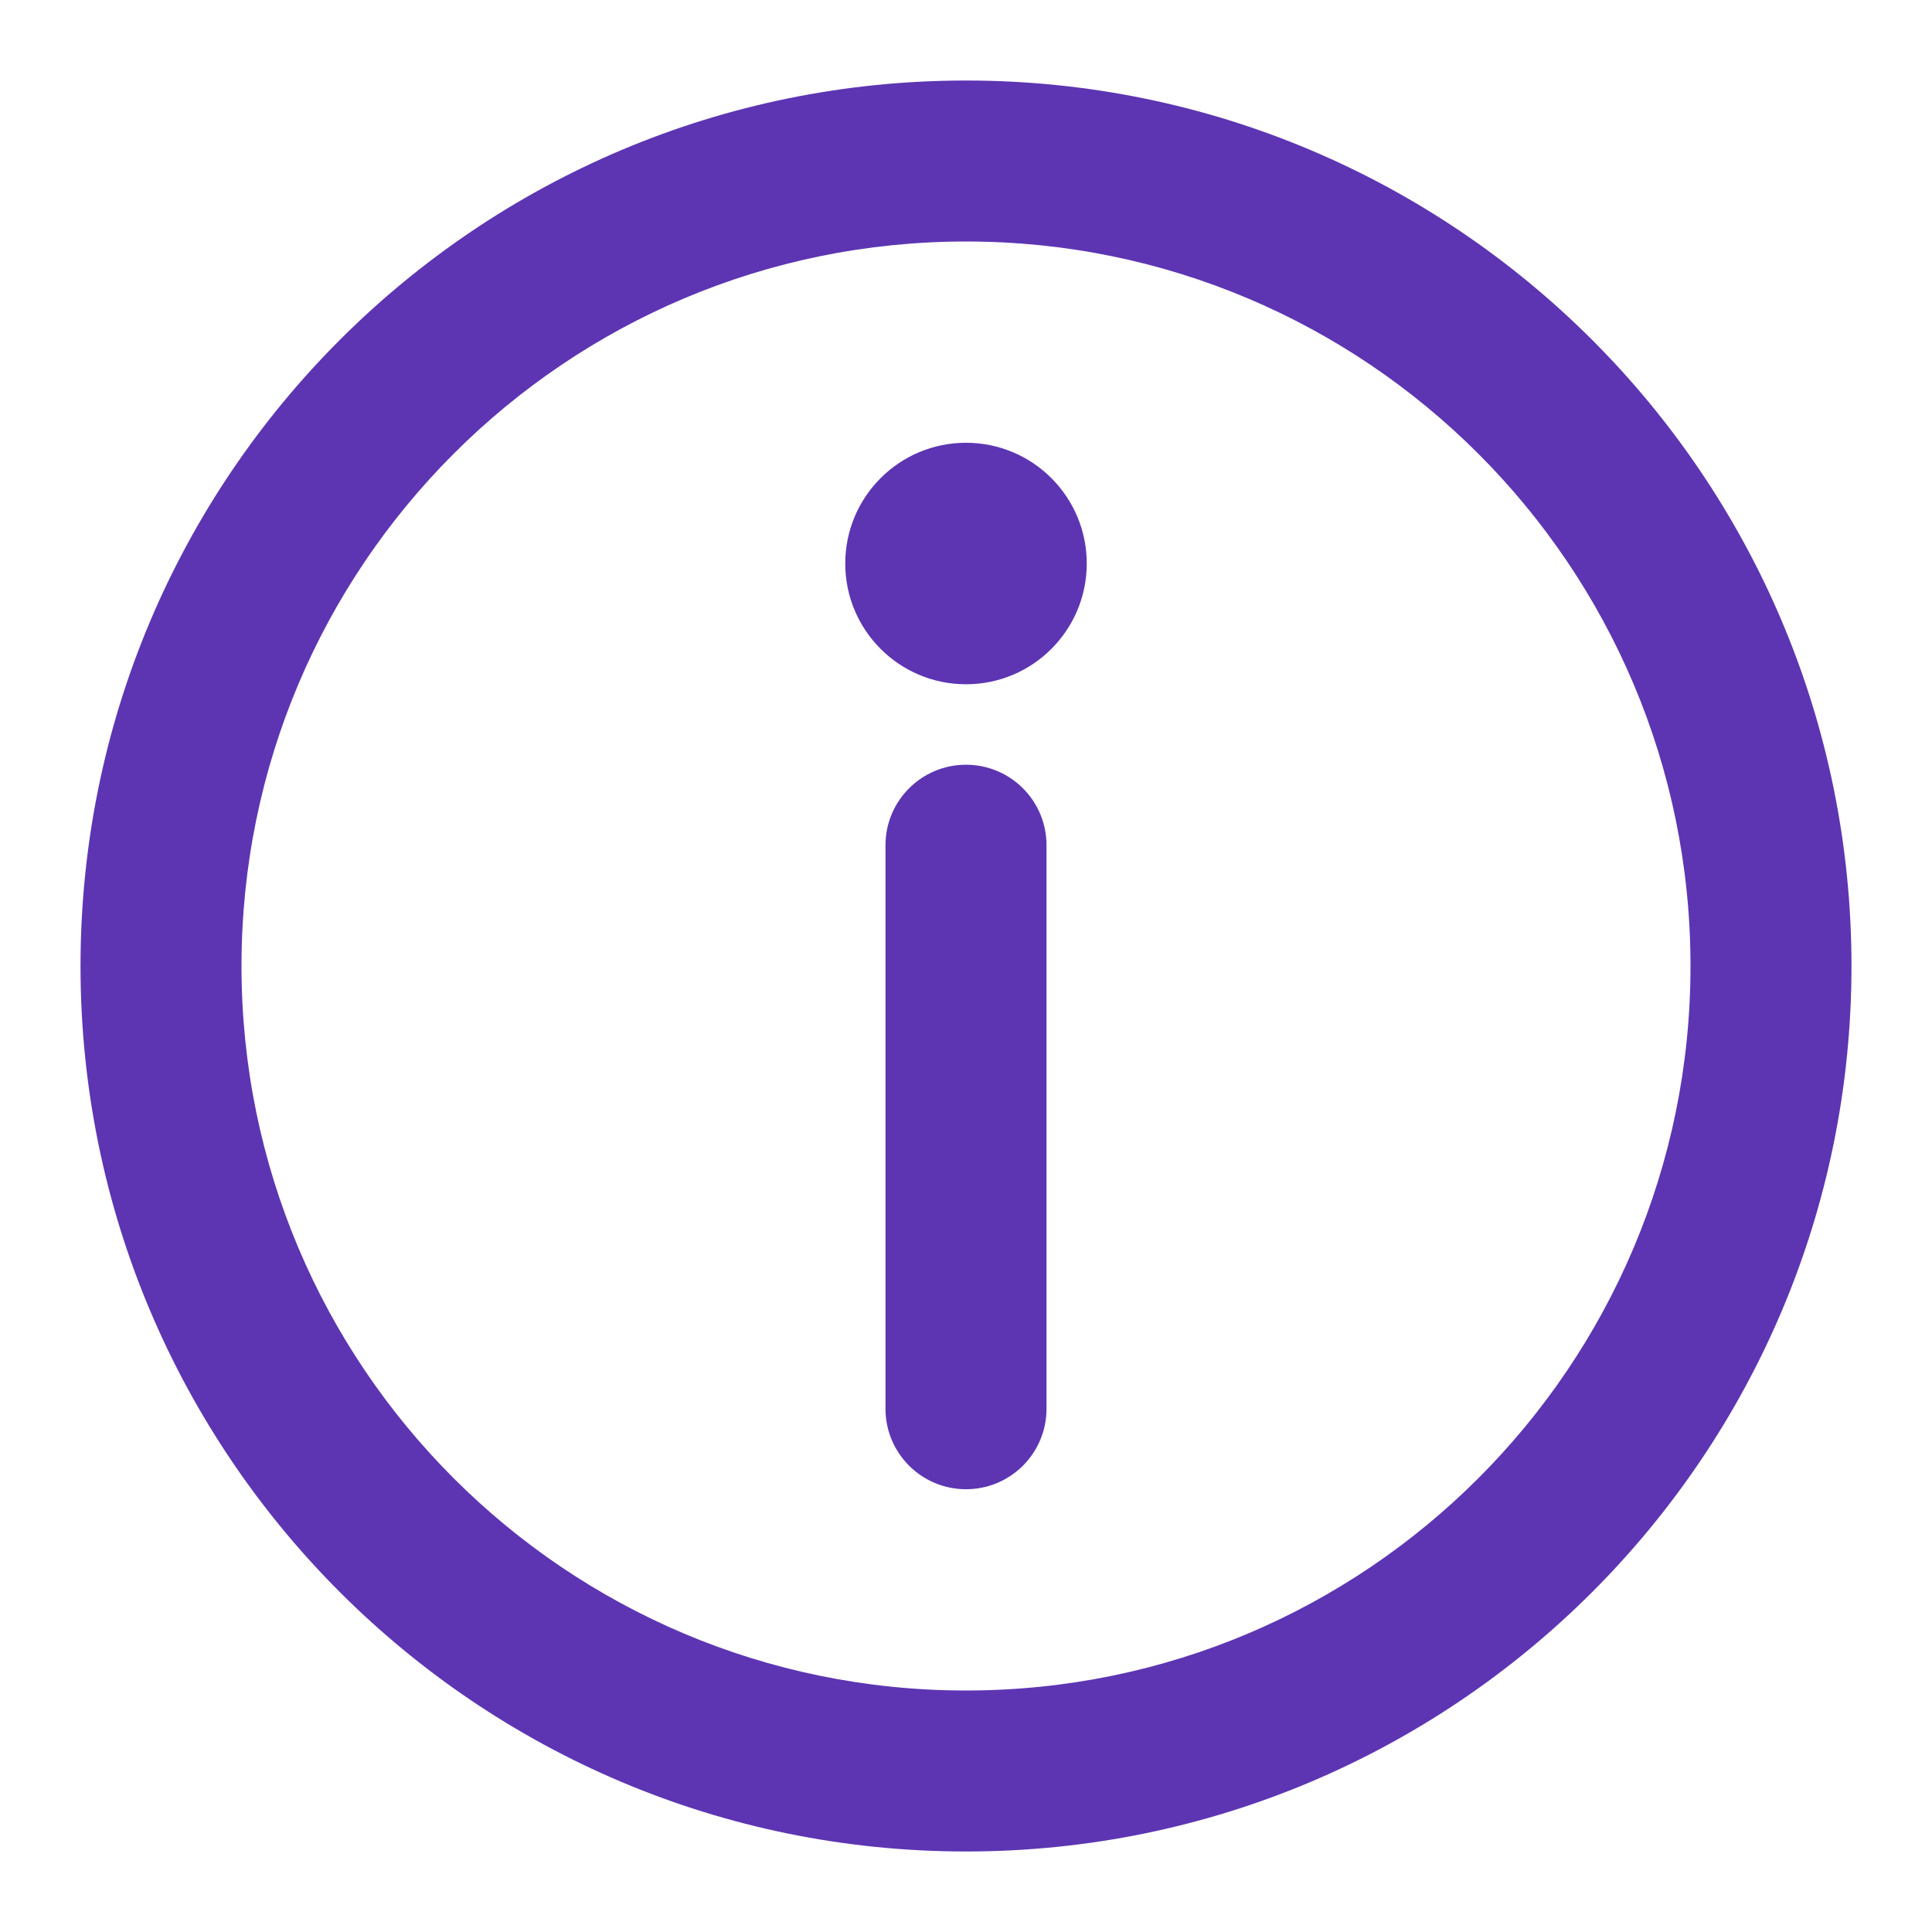 <svg width="40px" height="40px" viewBox="0 0 40 40" fill="none" xmlns="http://www.w3.org/2000/svg">
<path d="M20 30.833C20.921 30.833 21.667 30.087 21.667 29.167V17.5C21.667 16.579 20.921 15.833 20 15.833C19.079 15.833 18.333 16.579 18.333 17.5V29.167C18.333 30.087 19.079 30.833 20 30.833Z" fill="#5D35B2"/>
<path d="M20 14.167C21.381 14.167 22.5 13.047 22.5 11.667C22.5 10.286 21.381 9.167 20 9.167C18.619 9.167 17.5 10.286 17.5 11.667C17.5 13.047 18.619 14.167 20 14.167Z" fill="#5D35B2"/>
<path fill-rule="evenodd" clip-rule="evenodd" d="M1.667 20C1.667 30.125 9.875 38.333 20 38.333C30.125 38.333 38.333 30.125 38.333 20C38.333 9.875 30.125 1.667 20 1.667C9.875 1.667 1.667 9.875 1.667 20ZM20 35C11.716 35 5 28.284 5 20C5 11.716 11.716 5 20 5C28.284 5 35 11.716 35 20C35 28.284 28.284 35 20 35Z" fill="#5D35B2"/>
</svg>
